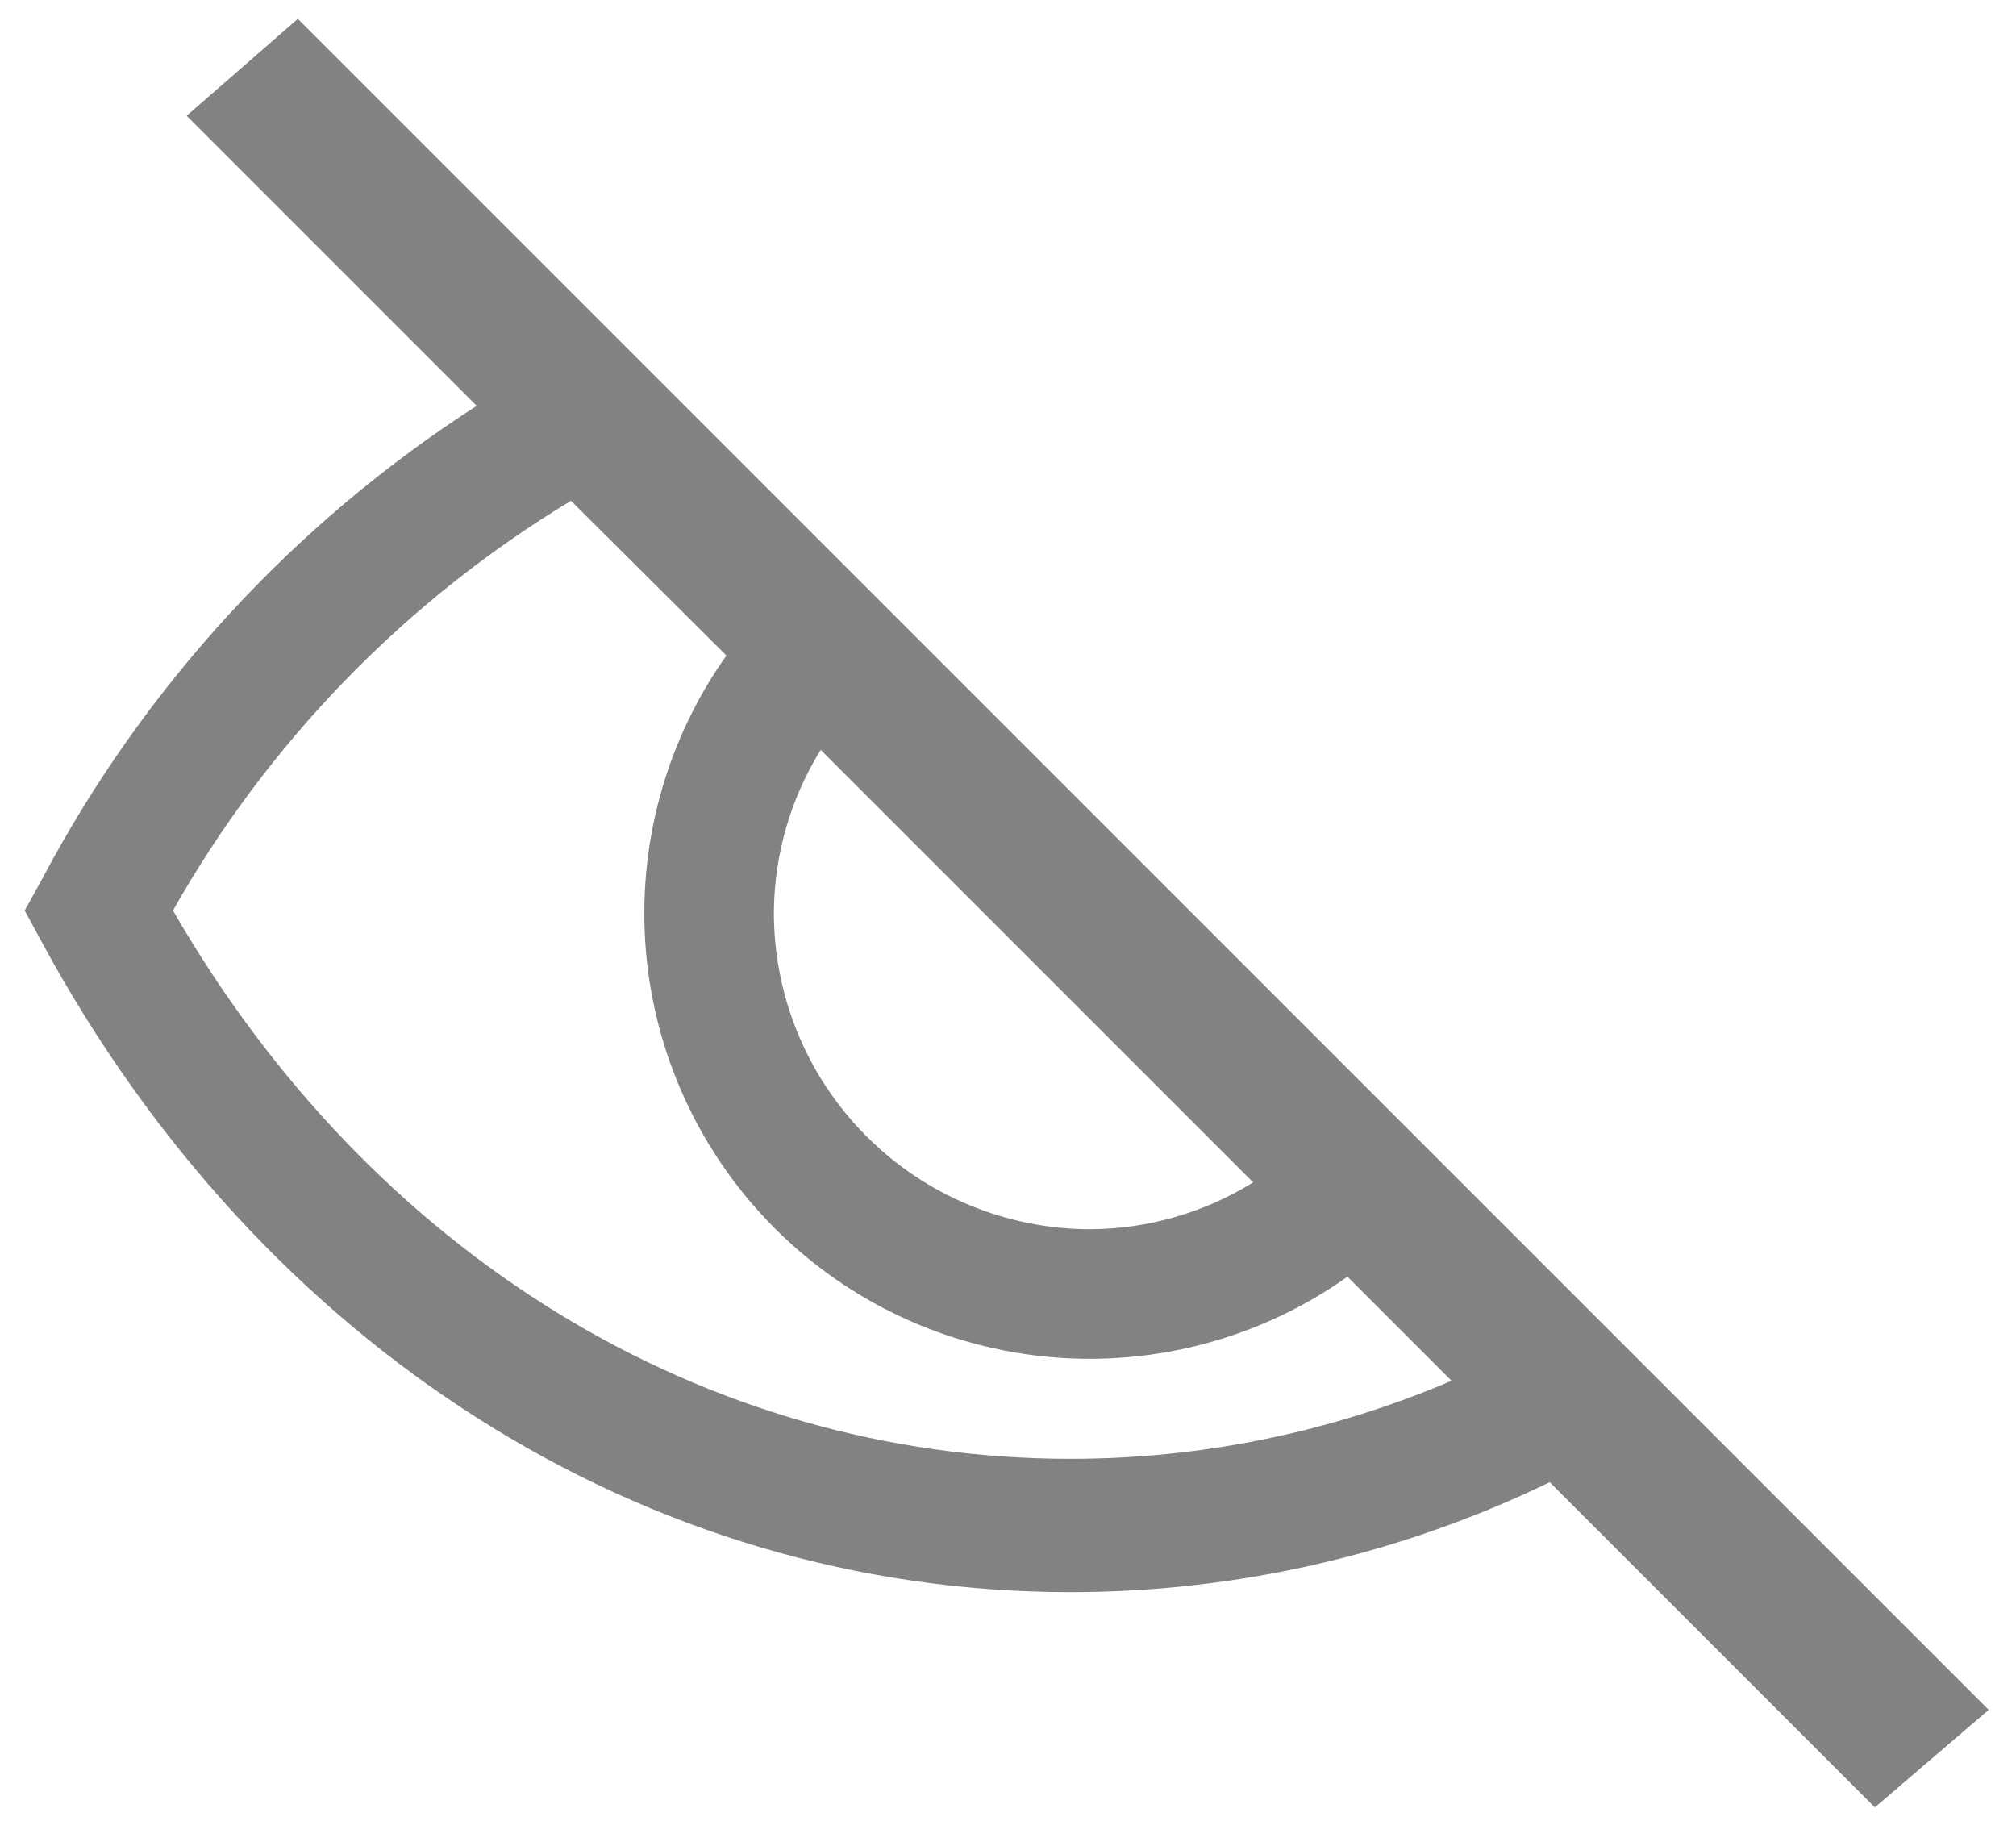 <svg width="31" height="28" viewBox="0 0 31 28" fill="none" xmlns="http://www.w3.org/2000/svg">
<path d="M2.87 1.78L7.33 6.24C4.51 8.054 2.206 10.565 0.64 13.53L0.38 14L0.64 14.48C4.01 20.71 9.92 24.48 16.46 24.48C19.013 24.48 21.532 23.903 23.83 22.79L28.83 27.79L30.58 26.29L4.58 0.29L2.87 1.78ZM12.62 11.53L19.27 18.18C18.519 18.645 17.654 18.895 16.77 18.9C16.128 18.9 15.492 18.773 14.899 18.526C14.306 18.28 13.768 17.918 13.316 17.463C12.863 17.008 12.505 16.467 12.262 15.873C12.019 15.278 11.896 14.642 11.9 14C11.911 13.127 12.16 12.273 12.62 11.53ZM11.17 10.08C10.234 11.399 9.796 13.007 9.932 14.619C10.068 16.231 10.77 17.742 11.914 18.886C13.058 20.03 14.569 20.732 16.181 20.868C17.793 21.004 19.401 20.566 20.72 19.63L22.32 21.23C20.468 22.022 18.474 22.43 16.46 22.43C10.83 22.43 5.71 19.29 2.66 14C4.124 11.409 6.232 9.239 8.78 7.7L11.17 10.08Z" fill="#828282"/>
</svg>
